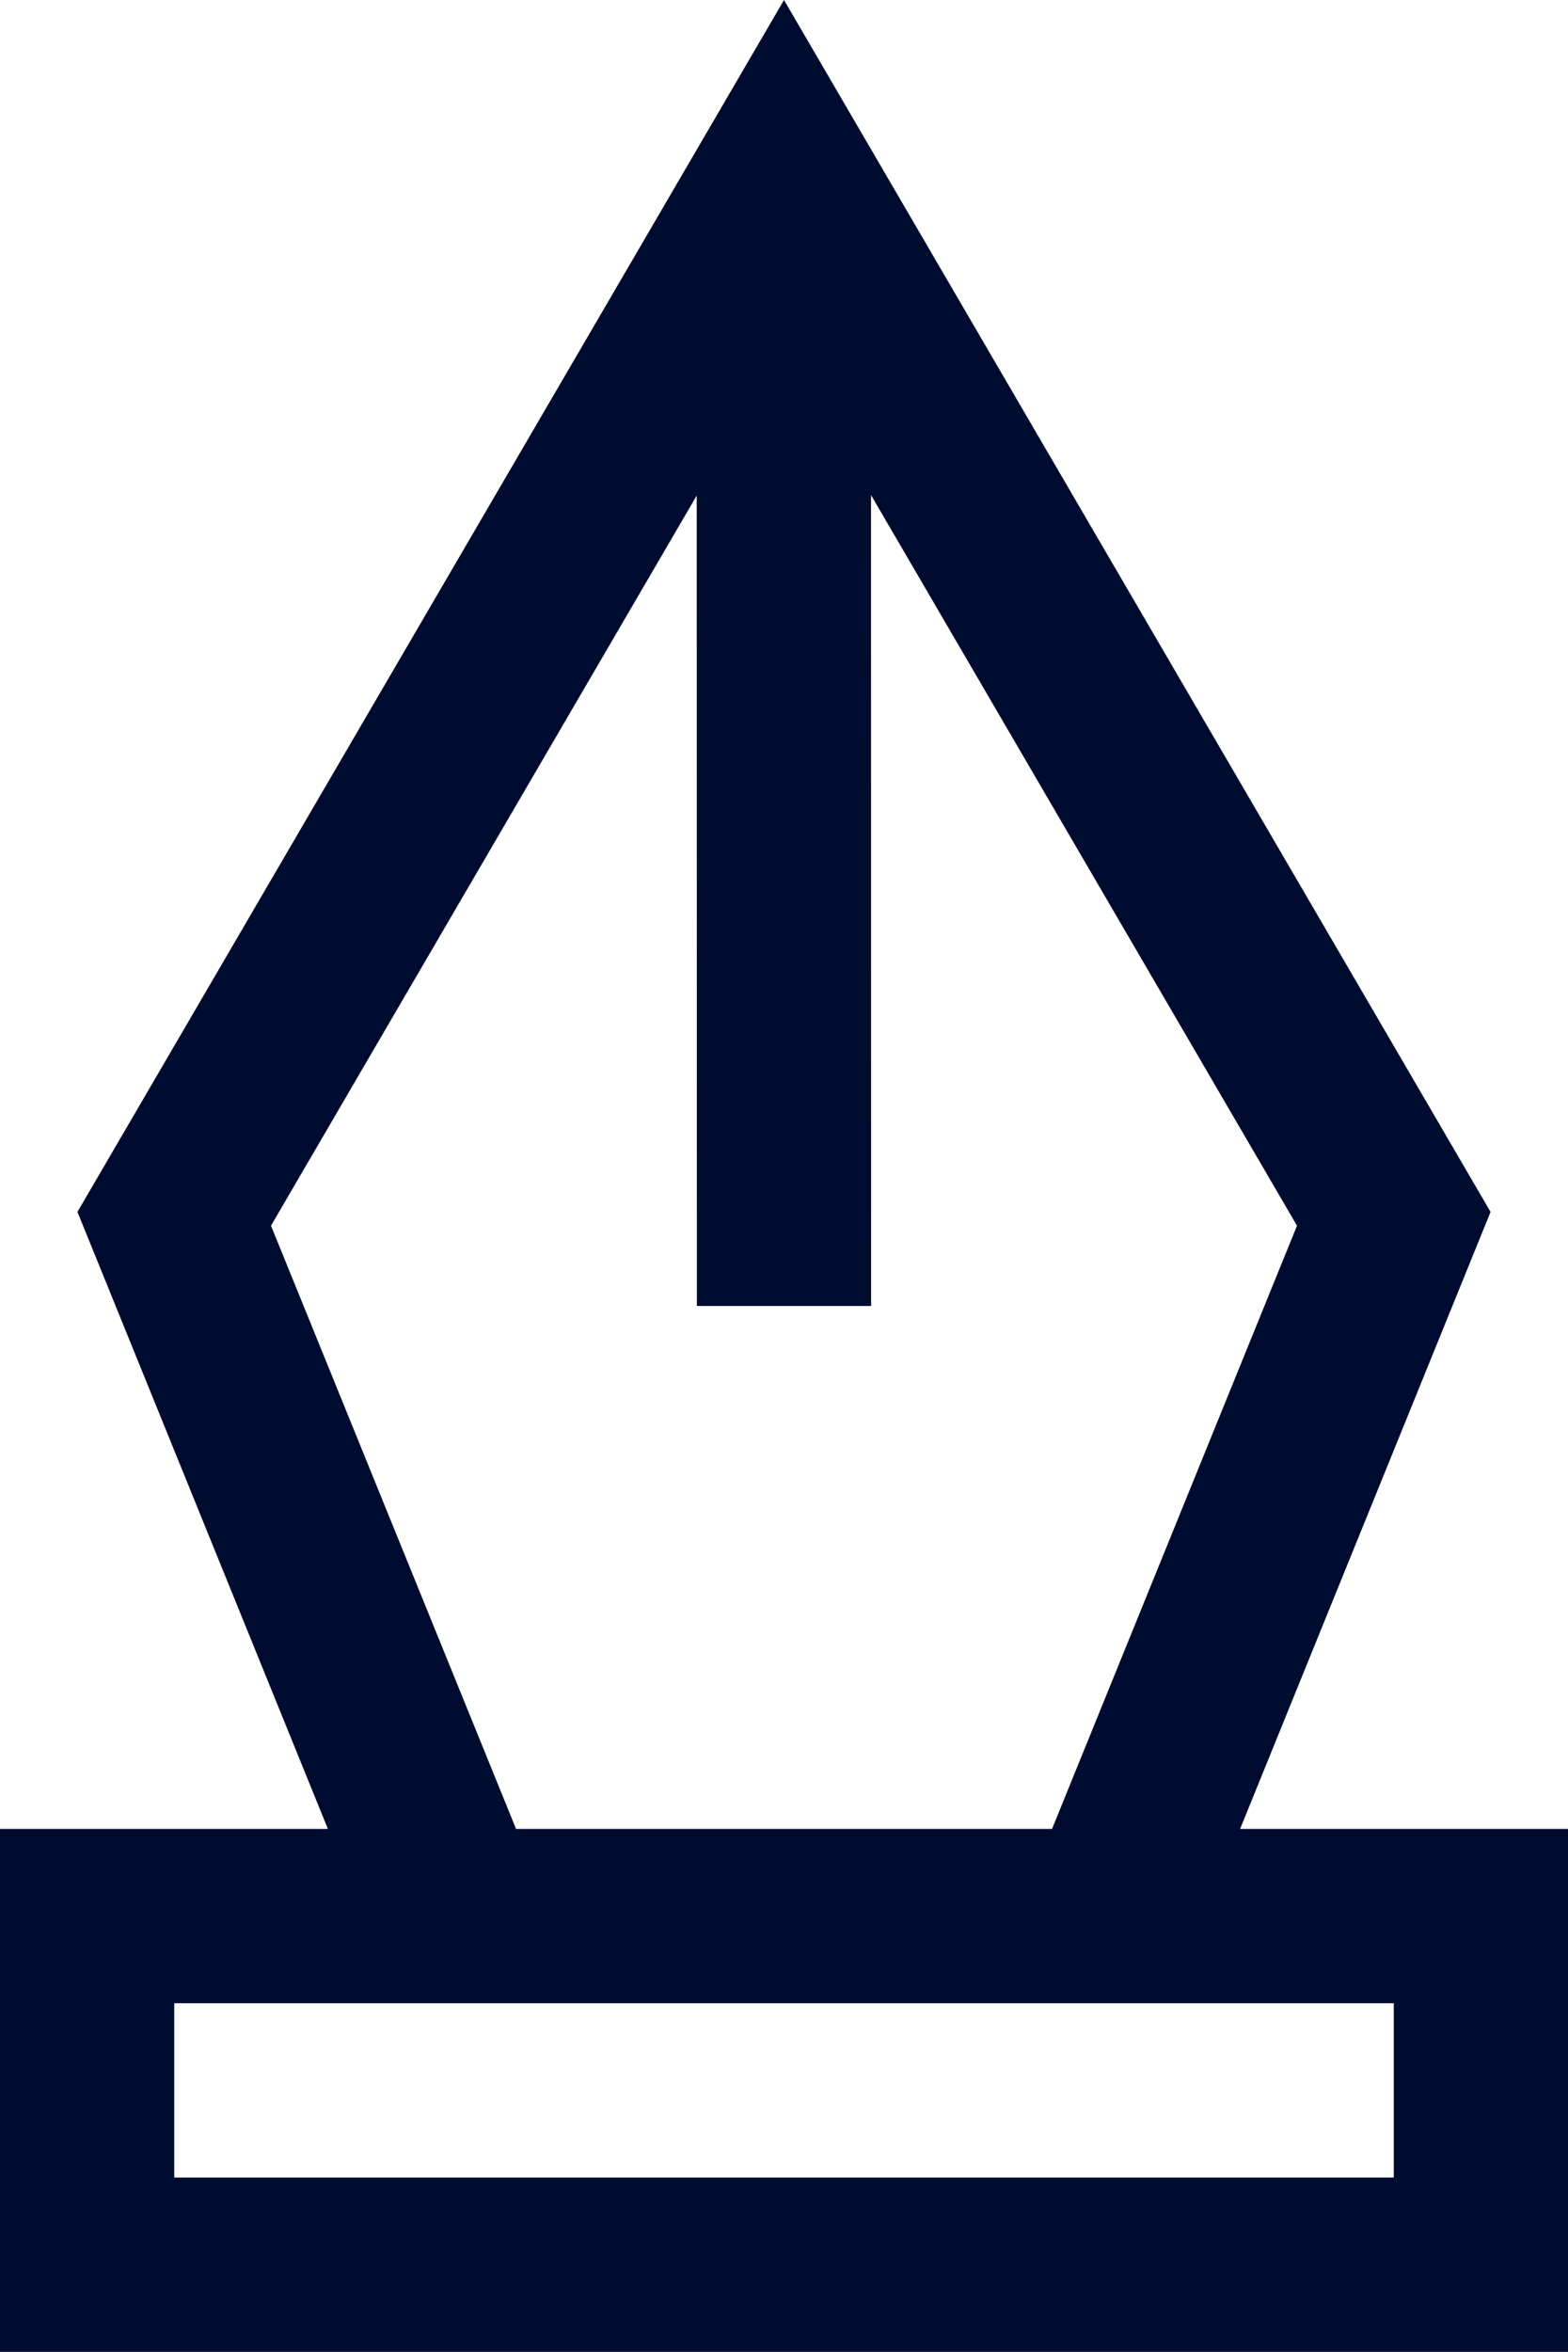 <svg id="Layer_1" data-name="Layer 1" xmlns="http://www.w3.org/2000/svg" viewBox="0 0 18 26.984">
  <title>swipes-ui-workspaces-icon-attachment-design</title>
  <path d="M1580.236,1003l2.875-7.079L1575,982.016l-8.111,13.905,2.875,7.079H1566v6h18v-6h-3.764Zm-11.125-6.921,4.887-8.377L1574,997h2l-0.001-9.304,4.89,8.383-2.812,6.921h-6.153ZM1582,1007h-14v-2h14v2Z" transform="translate(-1566 -982.016)" fill="#000c2f"/>
</svg>
